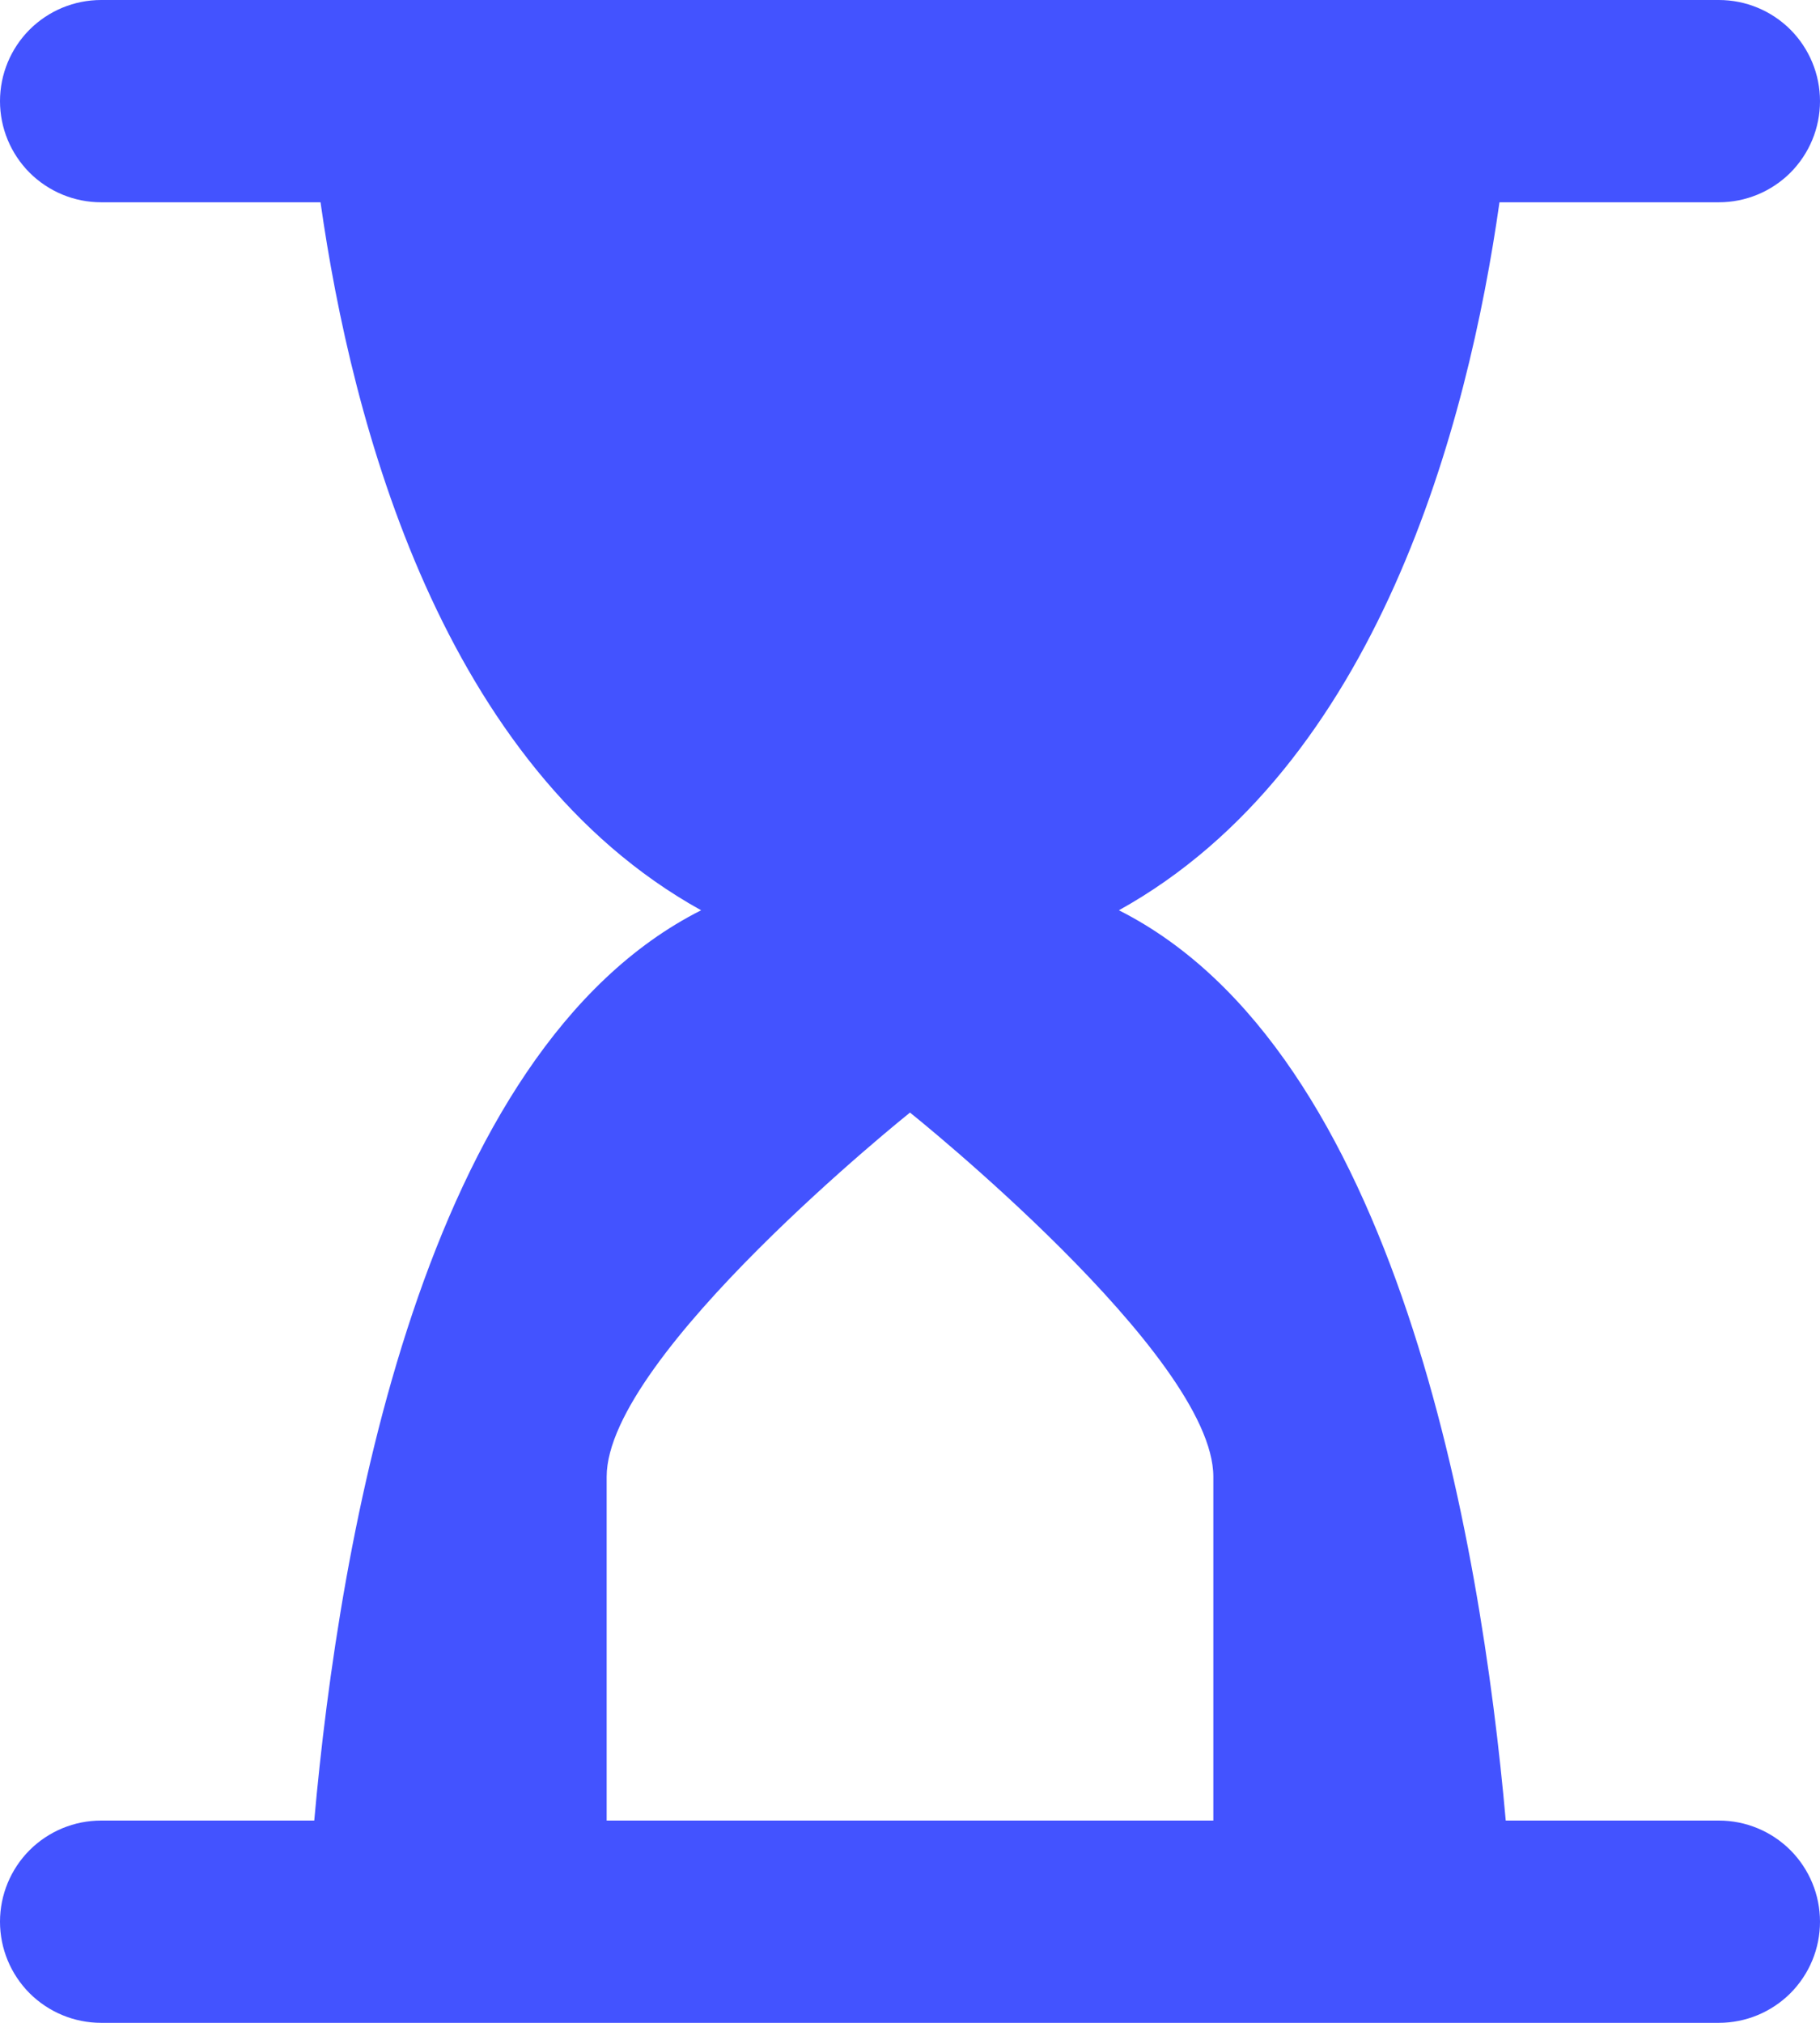 <svg width="27" height="30" viewBox="0 0 27 30" fill="none" xmlns="http://www.w3.org/2000/svg">
<path d="M4.662 27H1.5C1.102 27 0.721 27.158 0.439 27.439C0.158 27.721 0 28.102 0 28.5C0 28.898 0.158 29.279 0.439 29.561C0.721 29.842 1.102 30 1.5 30H25.5C25.898 30 26.279 29.842 26.561 29.561C26.842 29.279 27 28.898 27 28.5C27 28.102 26.842 27.721 26.561 27.439C26.279 27.158 25.898 27 25.5 27H22.338C21.968 22.839 20.732 15.585 16.599 13.5C20.445 11.366 21.779 6.285 22.245 3H25.5C25.898 3 26.279 2.842 26.561 2.561C26.842 2.279 27 1.898 27 1.5C27 1.102 26.842 0.721 26.561 0.439C26.279 0.158 25.898 0 25.5 0H1.5C1.102 0 0.721 0.158 0.439 0.439C0.158 0.721 0 1.102 0 1.5C0 1.898 0.158 2.279 0.439 2.561C0.721 2.842 1.102 3 1.5 3H4.755C5.221 6.285 6.555 11.366 10.401 13.5C6.269 15.585 5.032 22.839 4.662 27ZM9 21.9C9 20.1 13.5 16.5 13.5 16.5C13.5 16.5 18 20.1 18 21.9V27H9V21.9Z" fill="#4353FF"/>
</svg>
